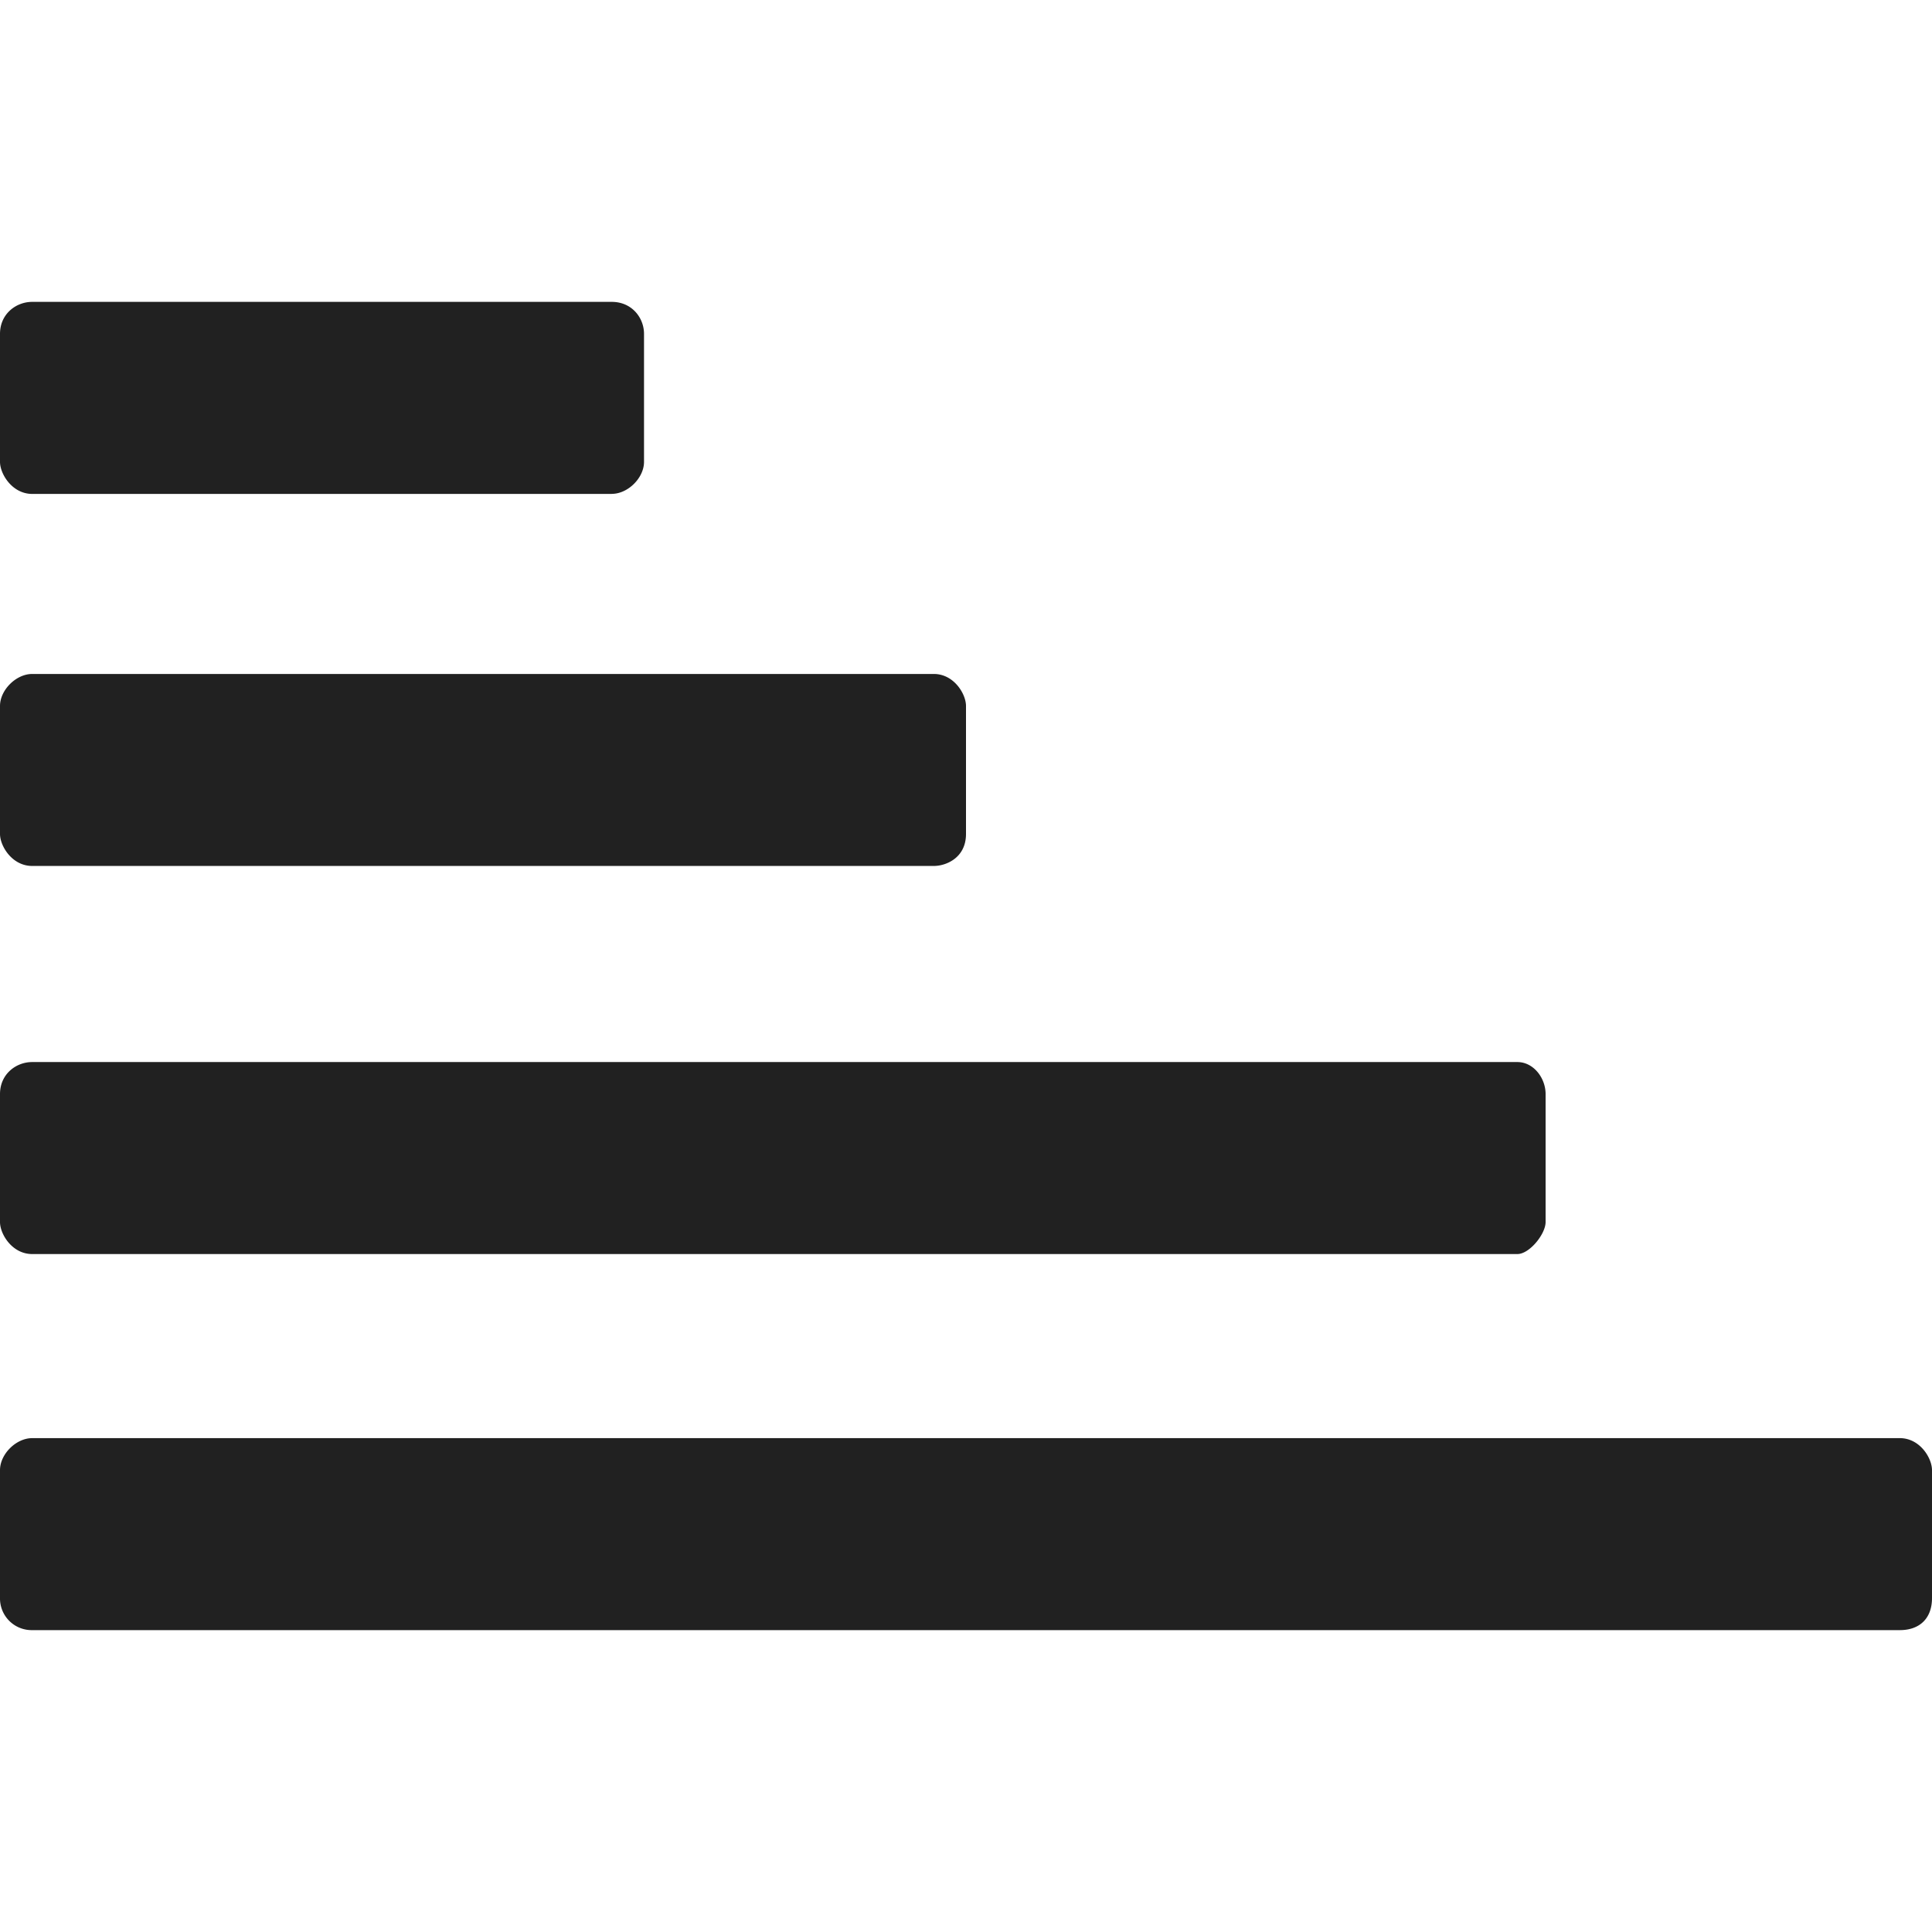 <svg width="32" height="32" xmlns="http://www.w3.org/2000/svg" viewBox="0 0 32 32"><title>icon chart horz bar</title><g fill="#212121" class="nc-icon-wrapper"><path d="M31.467 27H.533A.524.524 0 0 1 0 26.47v-2.12c0-.266.267-.53.533-.53h30.934c.333 0 .533.33.533.53v2.12c0 .331-.2.53-.533.53zm-6.334-6.229H.533c-.333 0-.533-.331-.533-.53v-2.12c0-.332.267-.53.533-.53h24.6c.267 0 .467.264.467.53v2.12c0 .199-.267.53-.467.53zm-9.666-6.428H.533c-.333 0-.533-.33-.533-.53v-2.12c0-.265.267-.53.533-.53h14.934c.333 0 .533.331.533.53v2.12c0 .398-.333.53-.533.53zm-5.334-6.162h-9.6C.2 8.18 0 7.849 0 7.65V5.53C0 5.198.267 5 .533 5h9.6c.334 0 .534.265.534.53v2.12c0 .266-.267.53-.534.53z"></path></g></svg>